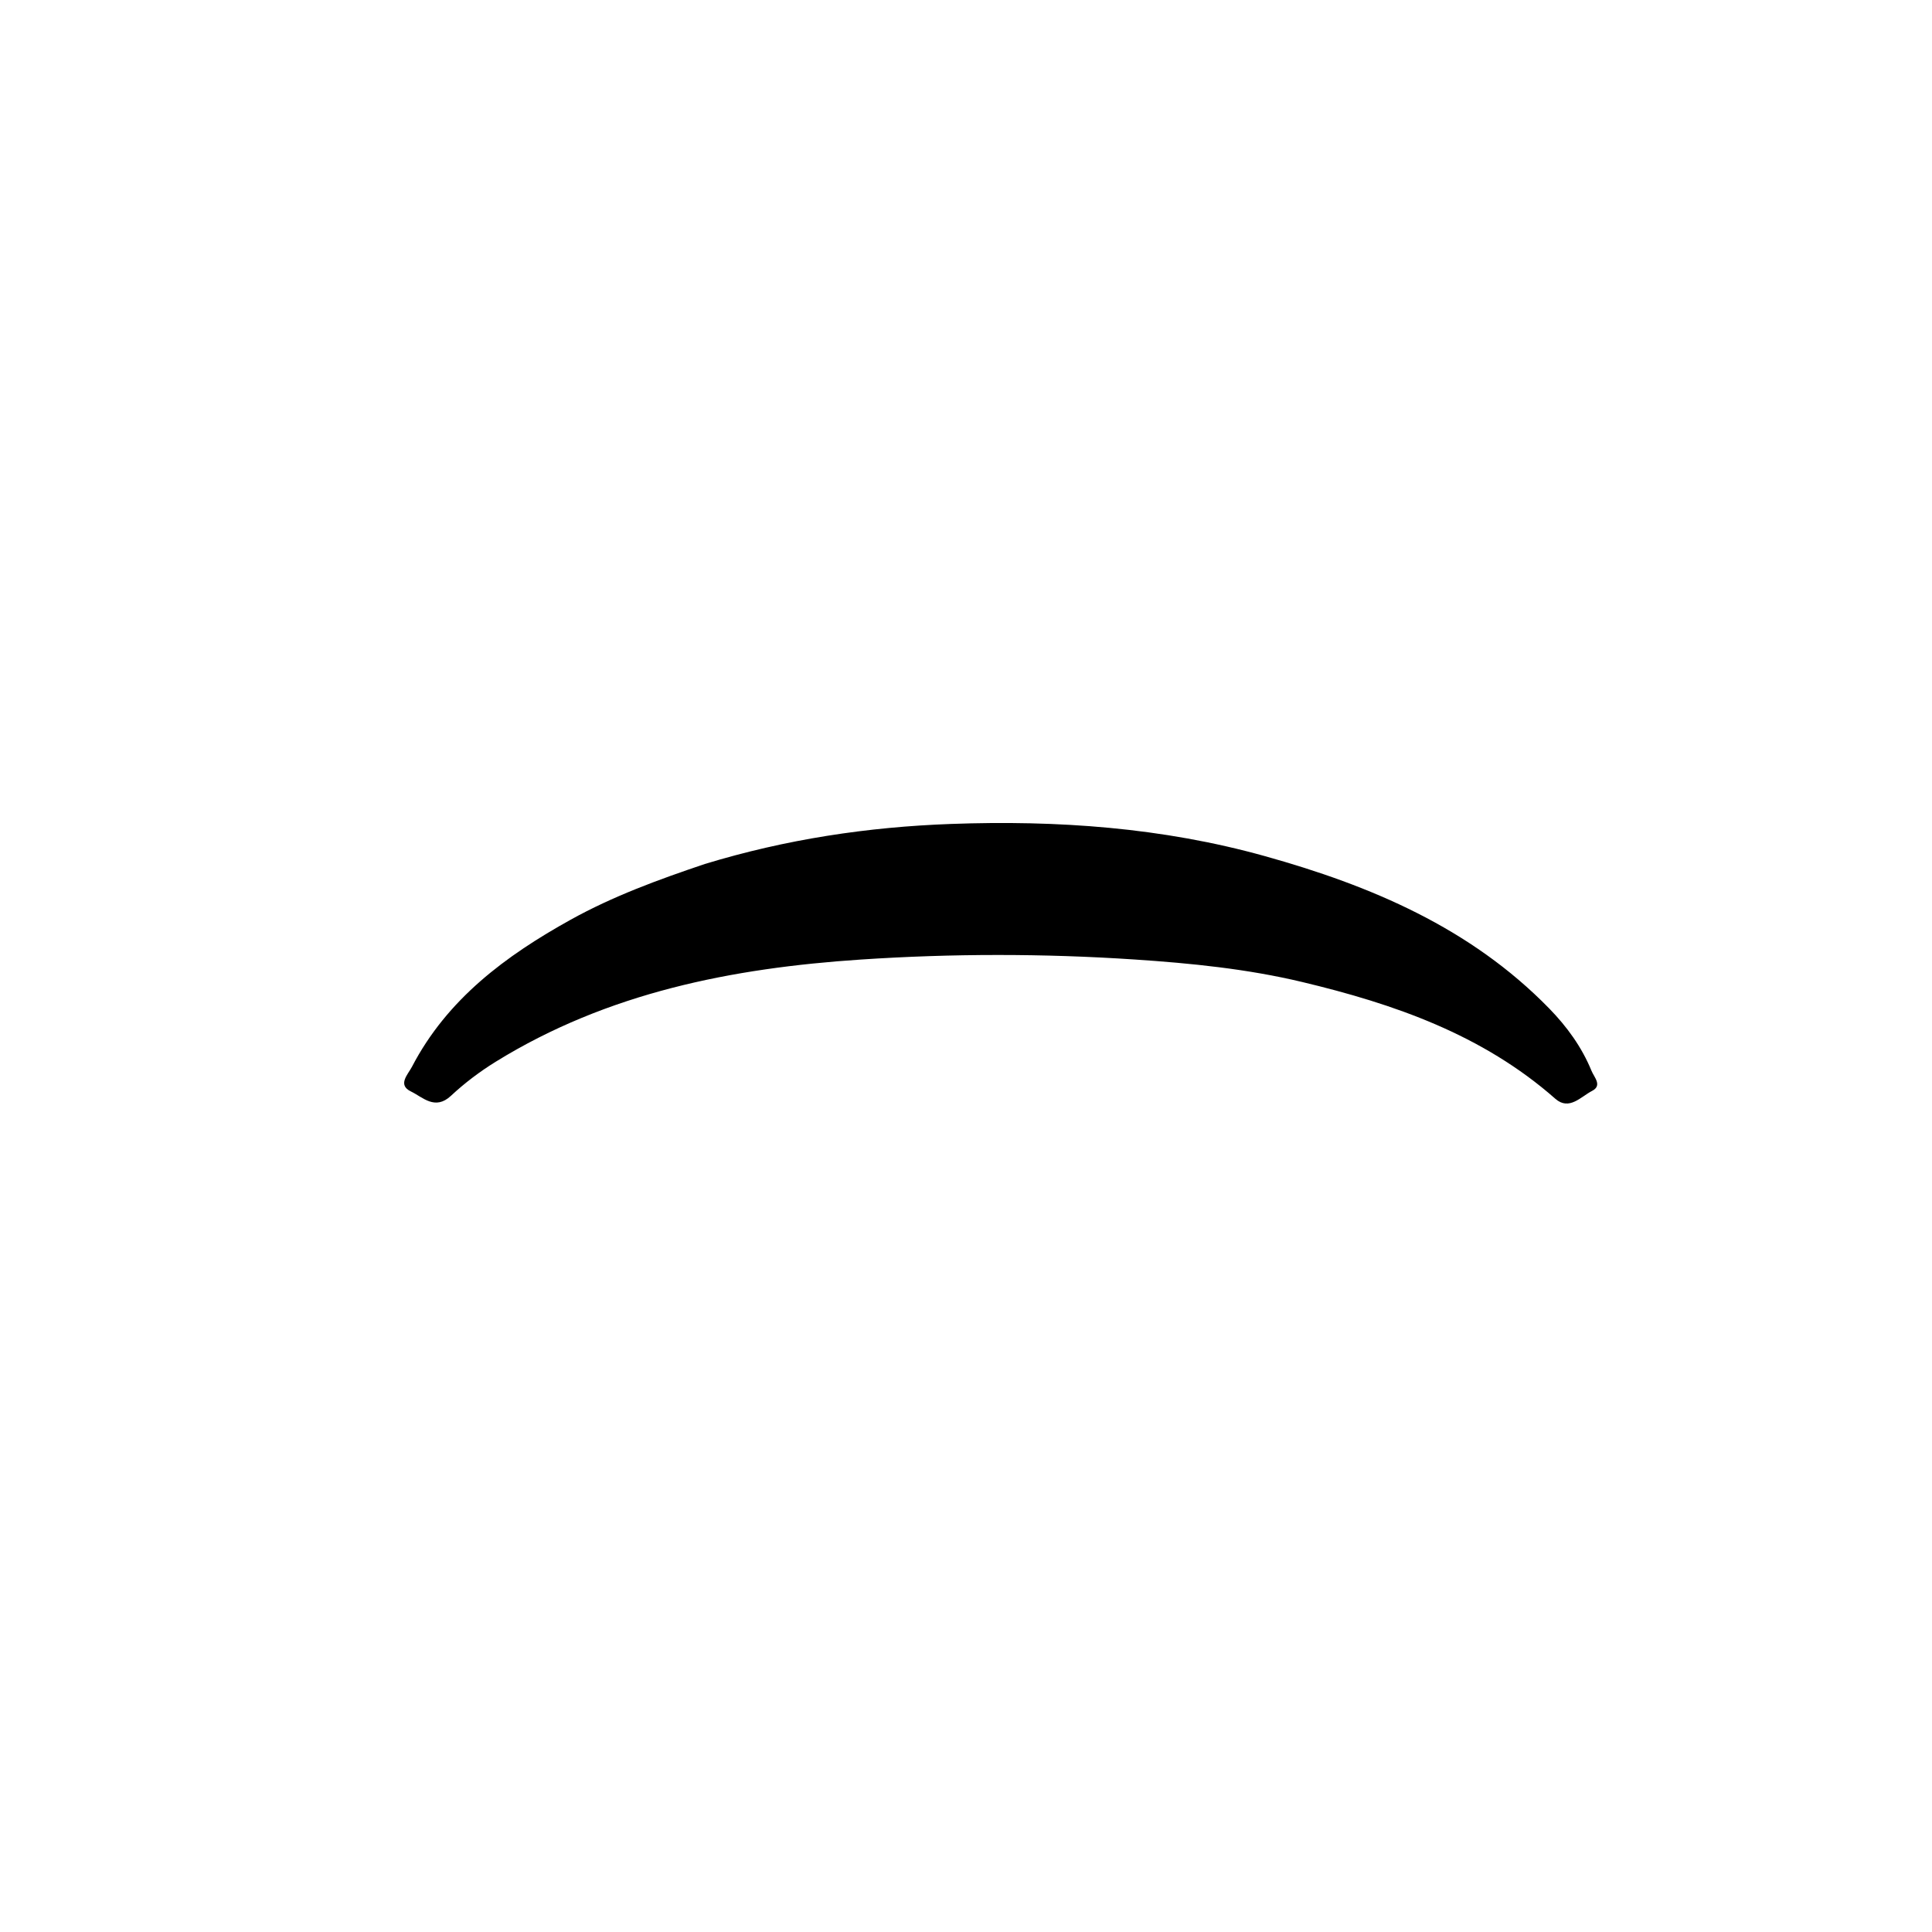 <svg version="1.1" id="Layer_1" xmlns="http://www.w3.org/2000/svg" xmlns:xlink="http://www.w3.org/1999/xlink" x="0px" y="0px"
	 width="100%" viewBox="0 0 496 496" enable-background="new 0 0 496 496" xml:space="preserve">
<path fill="#000000" opacity="1" stroke="none" 
	d="
M180.967,221.805 
	C201.829,215.457 222.749,212.307 244.167,211.53 
	C271.446,210.54 298.375,212.442 324.698,219.784 
	C351.882,227.366 377.499,238.171 397.705,258.882 
	C402.261,263.553 406.088,268.803 408.58,274.898 
	C409.266,276.575 411.422,278.681 408.731,280.066 
	C405.857,281.544 402.843,285.206 399.299,282.086 
	C380.587,265.608 357.927,257.743 334.287,252.103 
	C320.198,248.741 305.79,247.297 291.355,246.336 
	C267.898,244.775 244.427,244.787 220.975,246.345 
	C187.932,248.54 155.983,254.843 127.291,272.564 
	C123.206,275.087 119.293,278.037 115.788,281.311 
	C111.673,285.156 108.55,281.681 105.495,280.209 
	C101.973,278.512 104.738,275.838 105.763,273.871 
	C114.838,256.442 129.87,245.351 146.524,236.108 
	C157.33,230.111 168.904,225.867 180.967,221.805 
z"/>
</svg>